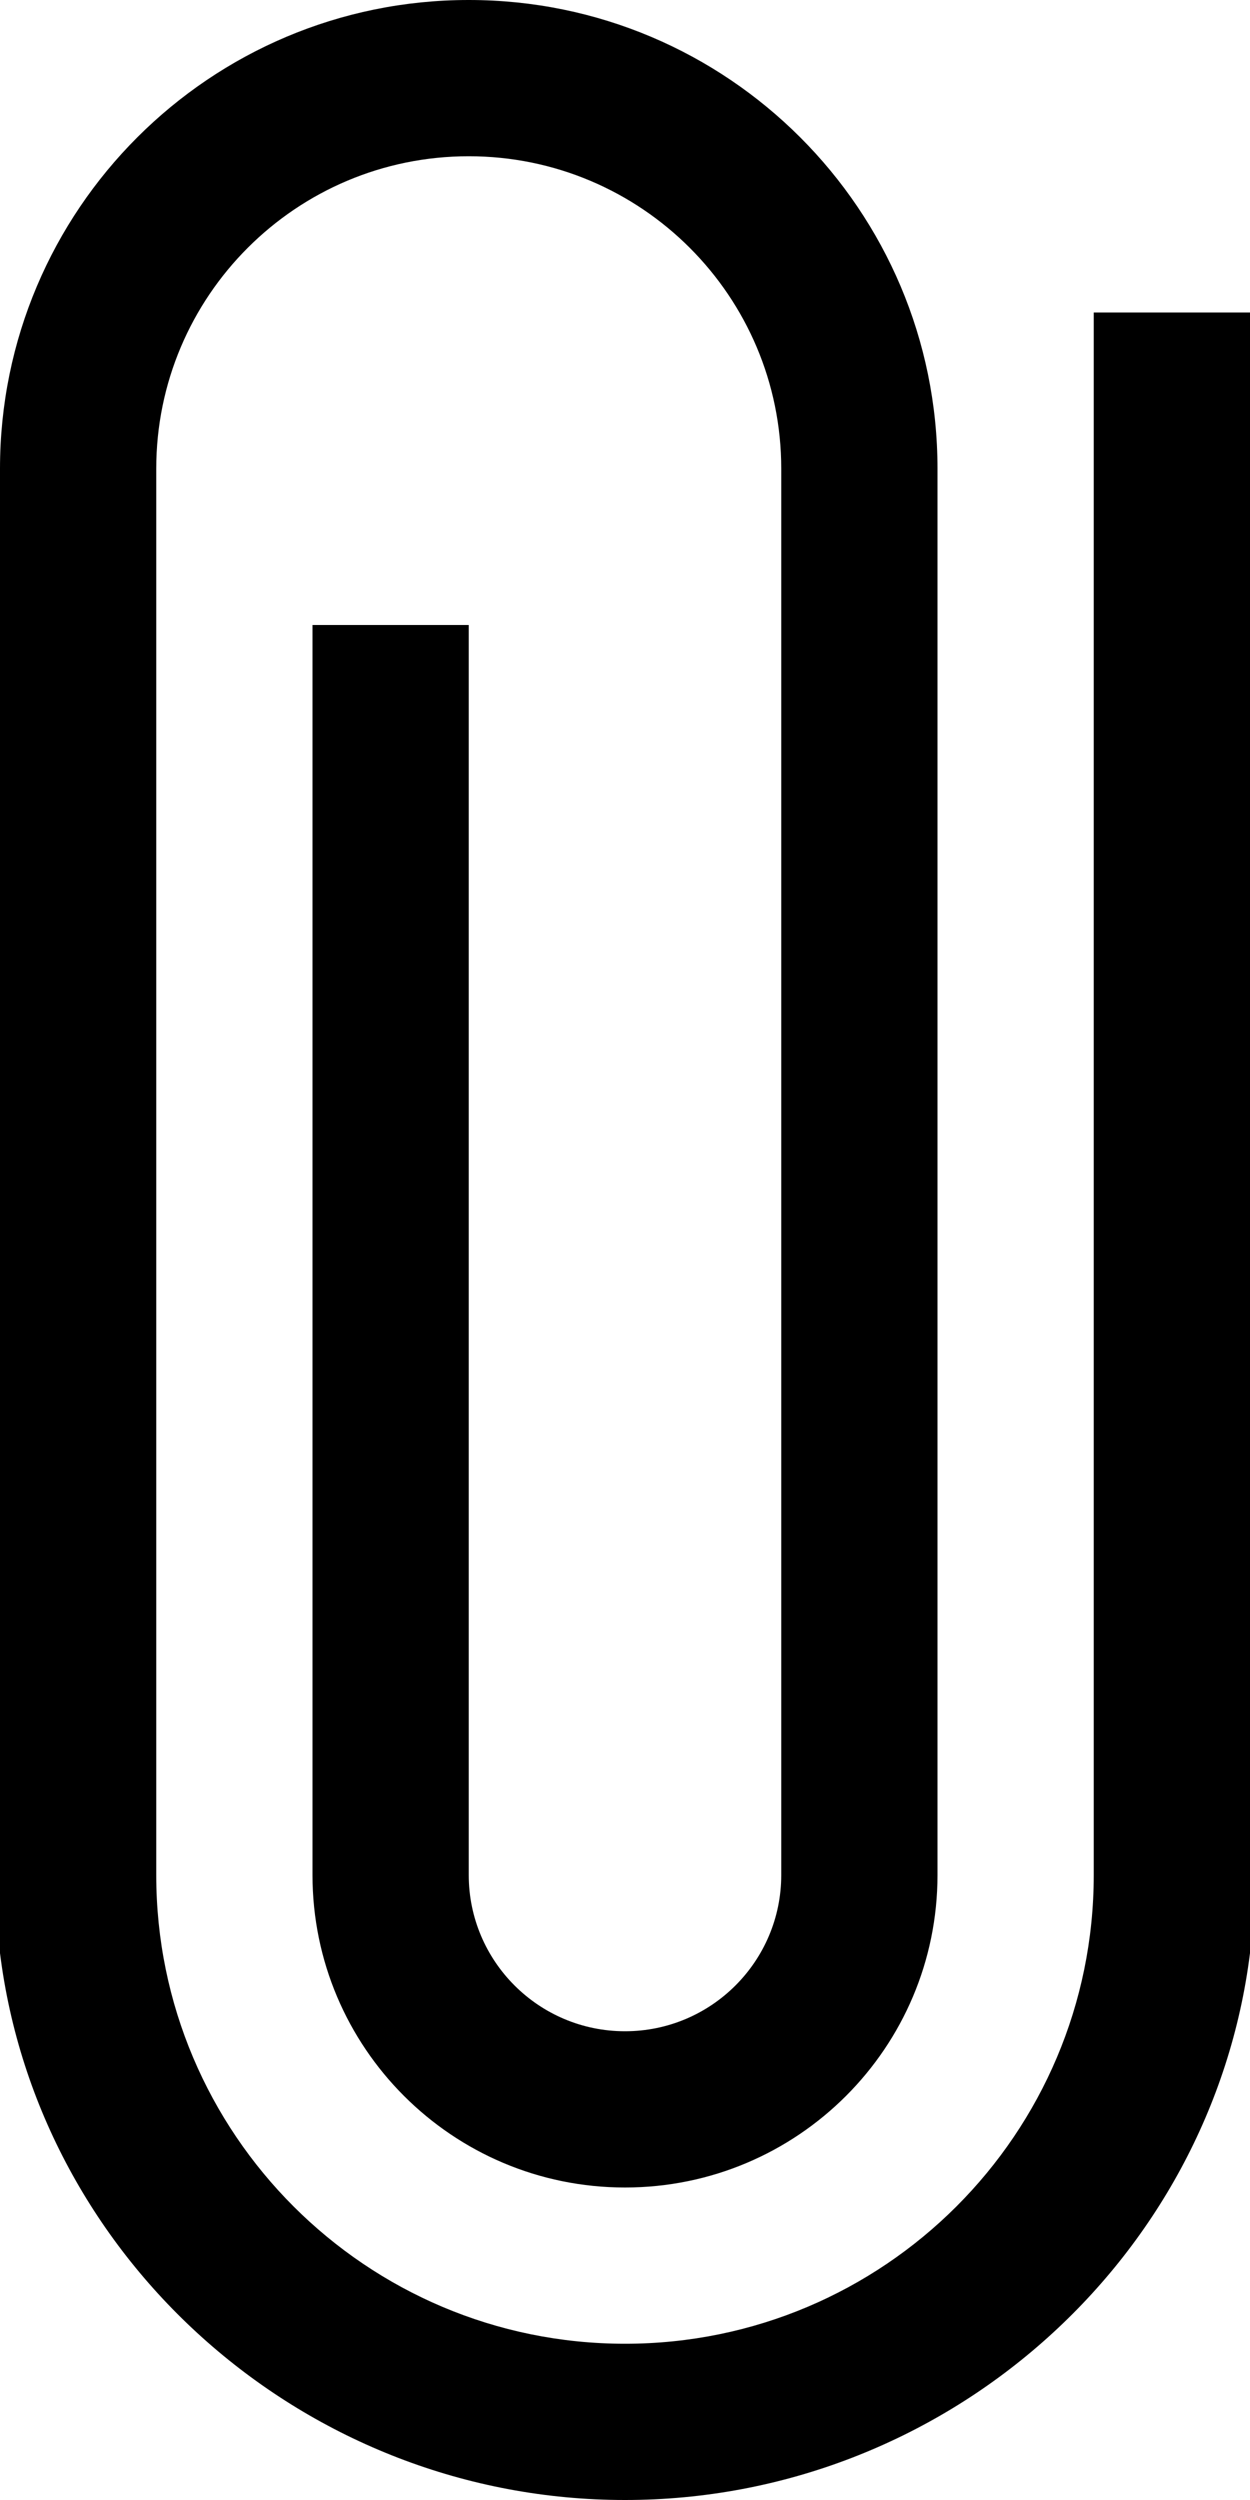 <?xml version="1.0" encoding="UTF-8" standalone="no"?>
<svg width="16px" height="32px" viewBox="0 0 16 32" version="1.1" xmlns="http://www.w3.org/2000/svg" xmlns:xlink="http://www.w3.org/1999/xlink" xmlns:sketch="http://www.bohemiancoding.com/sketch/ns">
    <!-- Generator: Sketch Beta 3.3.2 (12041) - http://www.bohemiancoding.com/sketch -->
    <title>attachment</title>
    <desc>Created with Sketch Beta.</desc>
    <defs></defs>
    <g id="Page-1" stroke="none" stroke-width="1" fill="none" fill-rule="evenodd" sketch:type="MSPage">
        <g id="Icon-Set-Filled" sketch:type="MSLayerGroup" transform="translate(-214, -153)" fill="#000000">
            <path d="M228,157 L228,177 C228,180.313 225.313,183 222,183 C218.687,183 216,180.313 216,177 L216,159 C216,156.791 217.791,155 220,155 C222.209,155 224,156.791 224,159 L224,177 C224,178.104 223.104,179 222,179 C220.896,179 220,178.104 220,177 L220,161 L218,161 L218,177 C218,179.209 219.791,181 222,181 C224.209,181 226,179.209 226,177 L226,159 C226,155.687 223.313,153 220,153 C216.687,153 214,155.687 214,159 L214,178 C214.493,181.945 217.921,185 222,185 C226.079,185 229.507,181.945 230,178 L230,157 L228,157" id="attachment" sketch:type="MSShapeGroup"></path>
        </g>
    </g>
</svg>